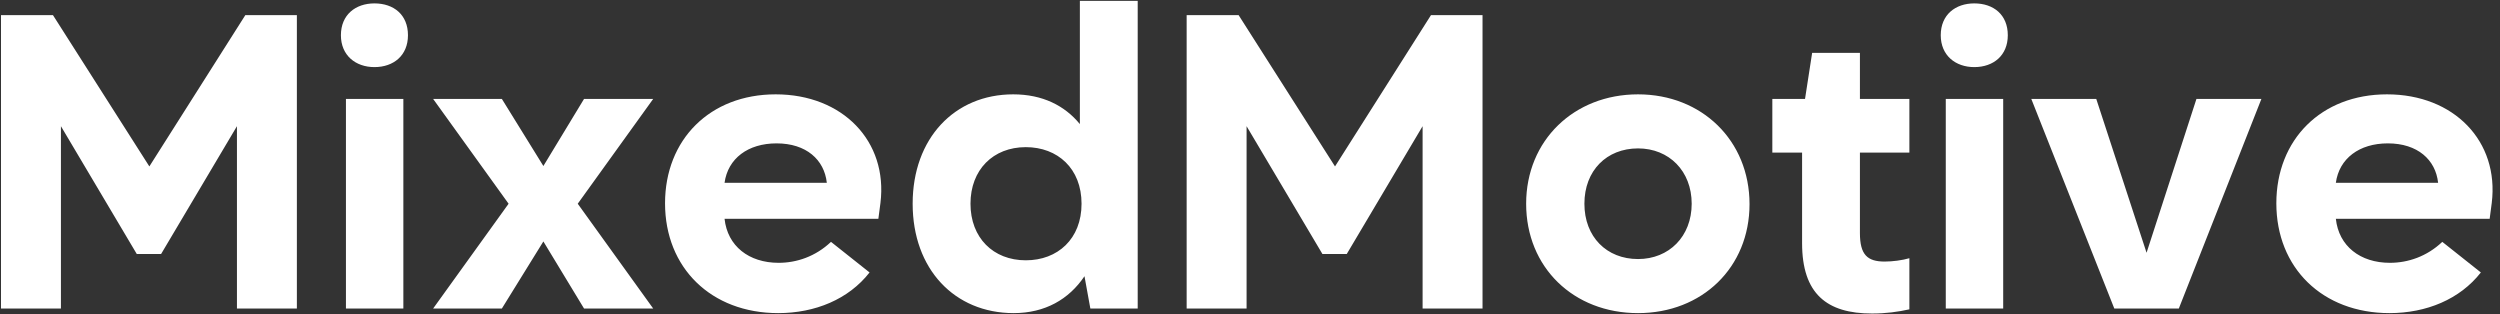 <svg width="859" height="108" viewBox="0 0 859 108" fill="none" xmlns="http://www.w3.org/2000/svg">
<rect x="0" y="0" width="859" height="108" fill="#333333" stroke="none"/>
<path d="M102.006 5.2V106H81.414V43.36L55.35 87.28H46.998L20.934 43.36V106H0.342V5.2H18.198L51.318 57.184L84.294 5.2H102.006ZM128.657 1.168C135.281 1.168 140.177 5.056 140.177 12.112C140.177 19.024 135.281 23.056 128.657 23.056C122.177 23.056 117.137 19.024 117.137 12.112C117.137 5.056 122.177 1.168 128.657 1.168ZM138.593 34V106H118.865V34H138.593ZM224.431 34L198.511 70L224.431 106H200.671L186.703 82.96L172.447 106H148.831L174.751 70L148.831 34H172.447L186.703 57.04L200.671 34H224.431ZM301.805 75.184H248.957C249.965 84.544 257.309 90.304 267.533 90.304C273.725 90.304 280.205 88.144 285.533 83.104L298.781 93.616C291.581 102.832 280.061 107.584 267.389 107.584C244.349 107.584 228.509 92.032 228.509 69.856C228.509 47.968 243.917 32.416 266.525 32.416C289.565 32.416 305.117 48.544 302.525 69.712L301.805 75.184ZM248.957 62.8H284.093C283.229 54.88 277.037 49.264 266.813 49.264C257.021 49.264 250.109 54.448 248.957 62.8ZM348.147 32.416C358.227 32.416 365.859 36.304 371.043 42.64V0.304H390.915V106H374.643L372.627 94.912C367.299 102.832 359.091 107.584 348.291 107.584C327.987 107.584 313.587 92.464 313.587 70C313.587 47.536 327.987 32.416 348.147 32.416ZM352.467 50.56C341.235 50.56 333.459 58.336 333.459 70C333.459 81.664 341.235 89.44 352.467 89.44C363.411 89.44 371.619 82.096 371.619 70C371.619 57.904 363.411 50.56 352.467 50.56ZM509.397 5.2V106H488.805V43.36L462.741 87.28H454.389L428.325 43.36V106H407.733V5.2H425.589L458.709 57.184L491.685 5.2H509.397ZM562.832 32.416C584.72 32.416 601.136 48.256 601.136 70.144C601.136 91.888 584.864 107.584 562.832 107.584C540.656 107.584 524.384 91.888 524.384 70C524.384 48.256 540.8 32.416 562.832 32.416ZM562.832 50.992C552.032 50.992 544.4 58.624 544.4 70C544.4 81.376 552.032 89.008 562.832 89.008C573.488 89.008 581.264 81.232 581.264 70C581.264 58.768 573.488 50.992 562.832 50.992ZM639.069 18.16V34H656.061V52.432H639.069V80.08C639.069 87.568 641.661 89.872 647.565 89.872C650.301 89.872 653.613 89.44 656.061 88.72V106.288C652.173 107.152 647.997 107.728 643.245 107.728C627.693 107.728 619.197 100.96 619.197 83.536V52.432H608.973V34H620.205L622.653 18.16H639.069ZM678.36 1.168C684.984 1.168 689.88 5.056 689.88 12.112C689.88 19.024 684.984 23.056 678.36 23.056C671.88 23.056 666.84 19.024 666.84 12.112C666.84 5.056 671.88 1.168 678.36 1.168ZM688.296 34V106H668.568V34H688.296ZM777.014 34L748.646 106H726.47L697.958 34H720.278L737.558 86.848L754.694 34H777.014ZM855.446 75.184H802.598C803.606 84.544 810.95 90.304 821.174 90.304C827.366 90.304 833.846 88.144 839.174 83.104L852.422 93.616C845.222 102.832 833.702 107.584 821.03 107.584C797.99 107.584 782.15 92.032 782.15 69.856C782.15 47.968 797.558 32.416 820.166 32.416C843.206 32.416 858.758 48.544 856.166 69.712L855.446 75.184ZM802.598 62.8H837.734C836.87 54.88 830.678 49.264 820.454 49.264C810.662 49.264 803.75 54.448 802.598 62.8Z" fill="white"/>
</svg>
